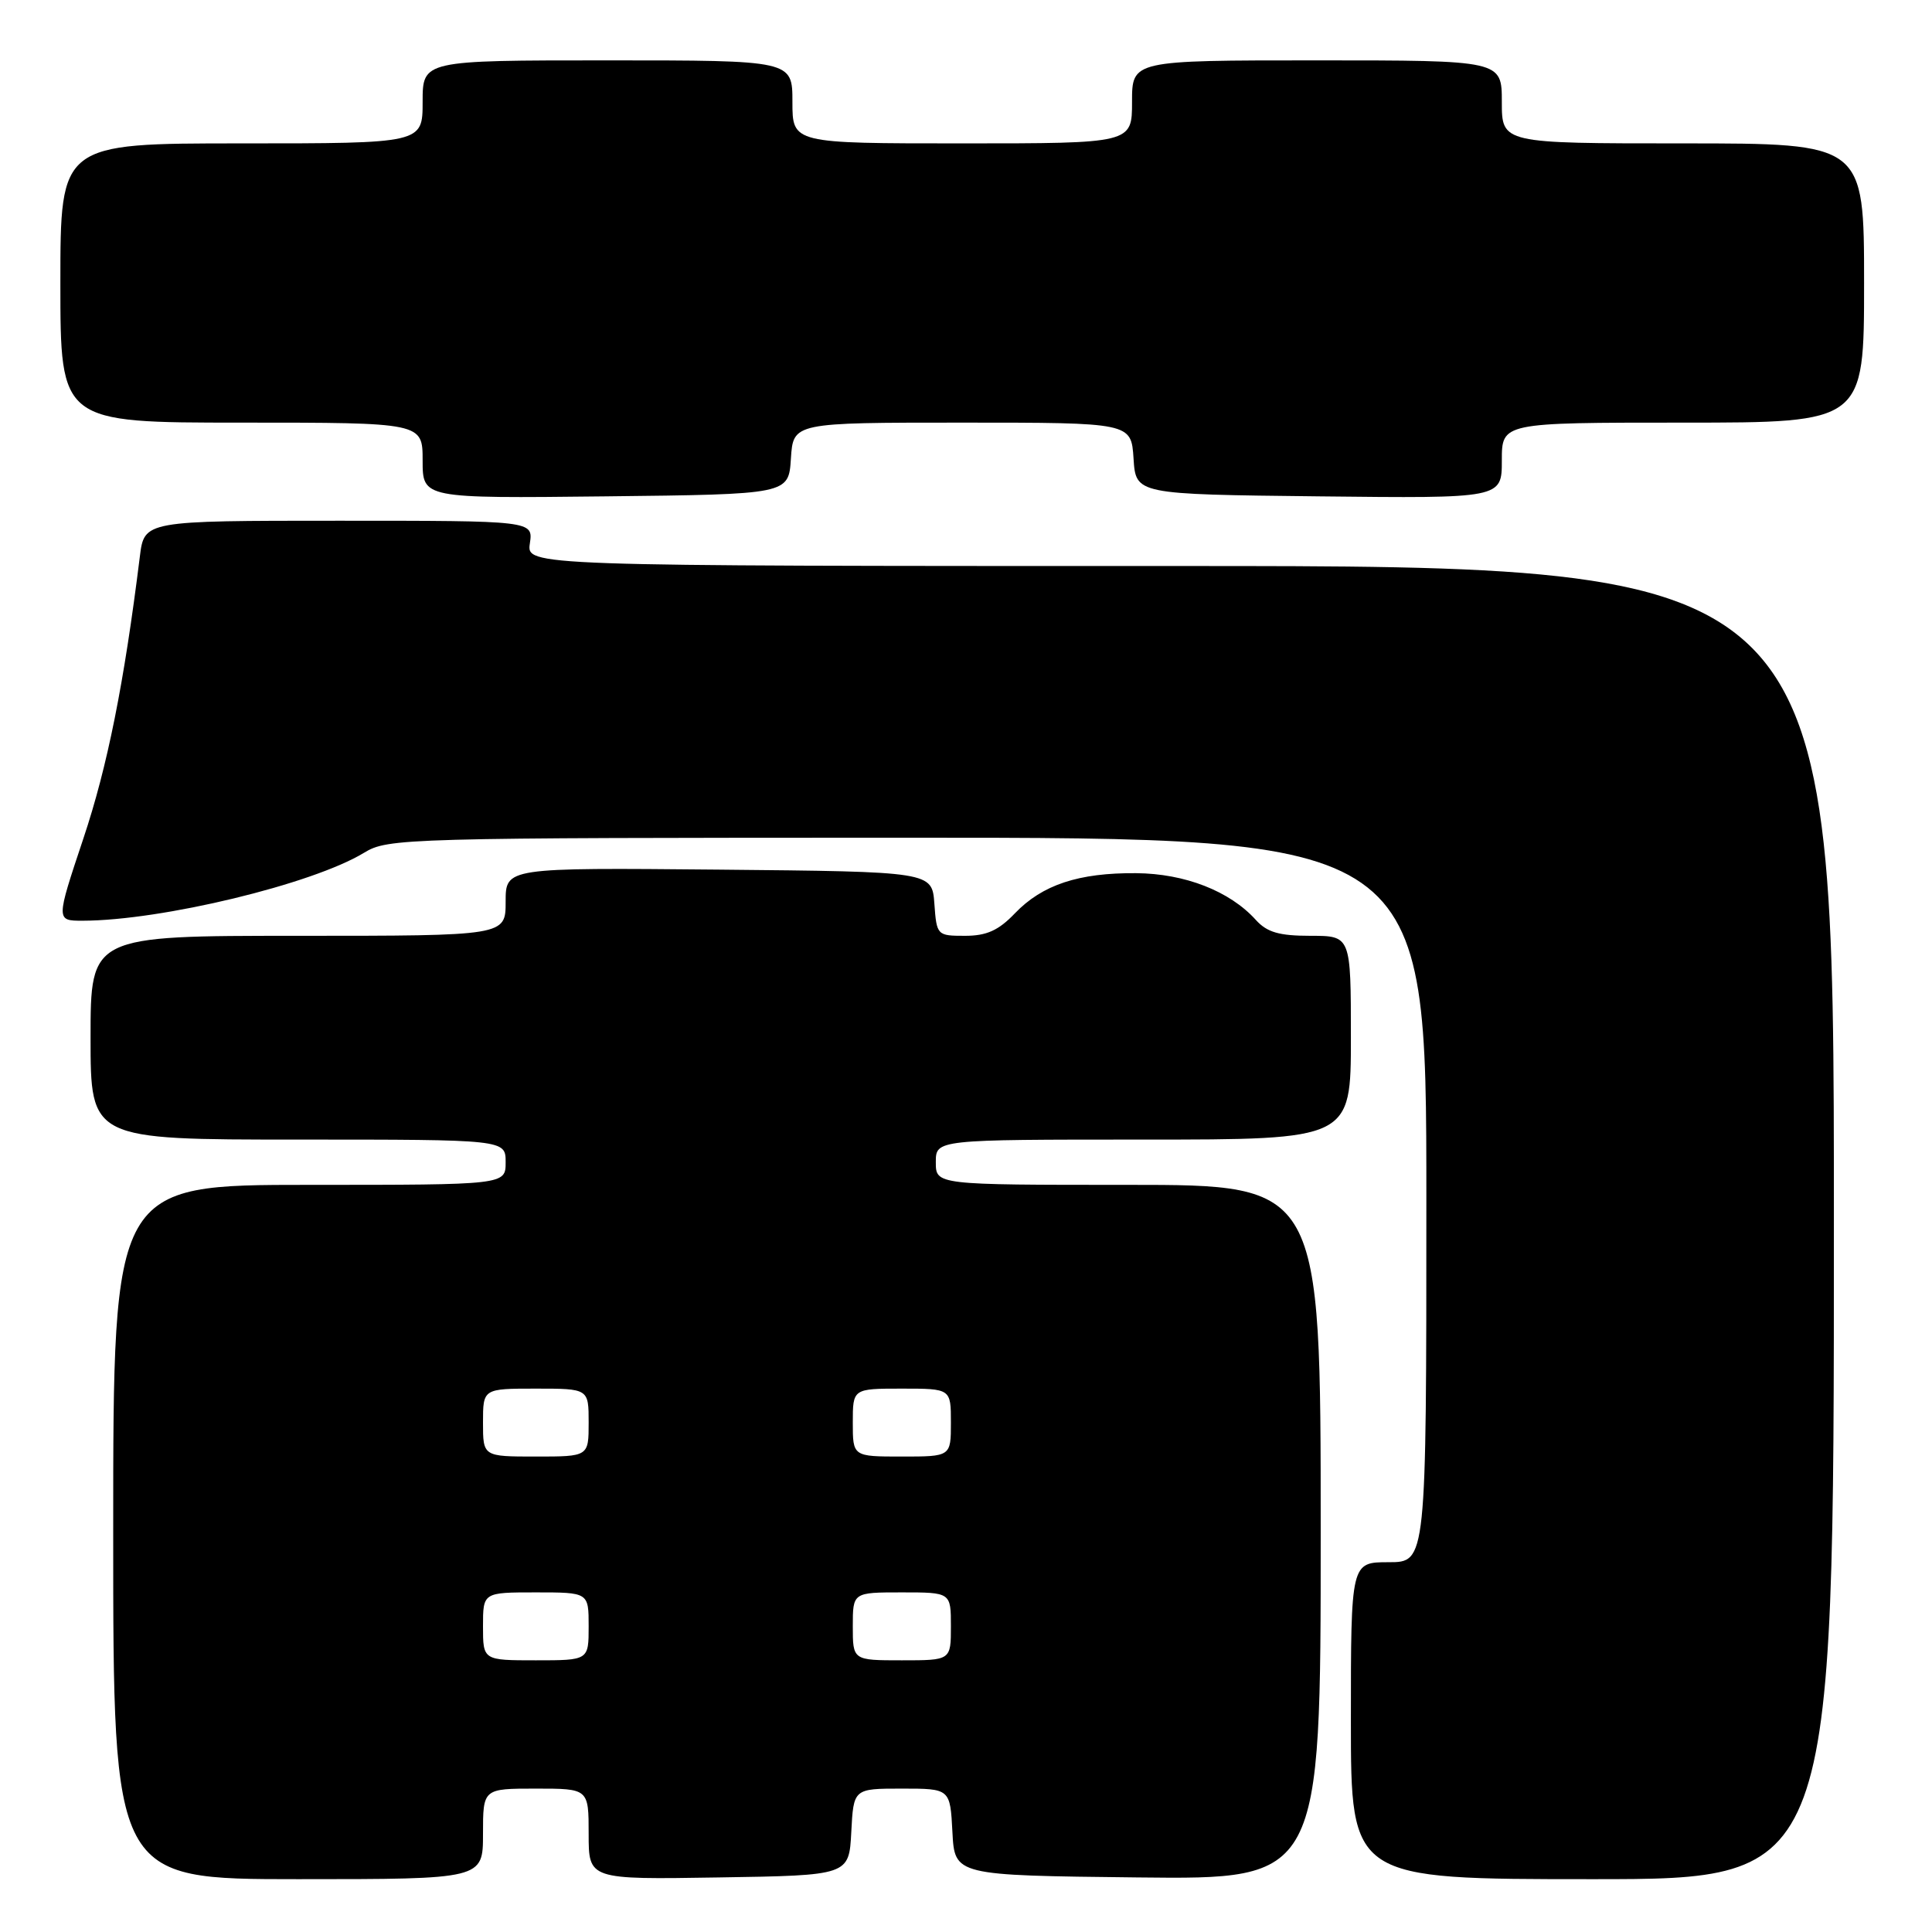 <?xml version="1.0" encoding="UTF-8" standalone="no"?>
<!DOCTYPE svg PUBLIC "-//W3C//DTD SVG 1.1//EN" "http://www.w3.org/Graphics/SVG/1.1/DTD/svg11.dtd" >
<svg xmlns="http://www.w3.org/2000/svg" xmlns:xlink="http://www.w3.org/1999/xlink" version="1.1" viewBox="0 0 256 256">
 <g >
 <path fill="currentColor"
d=" M 64.00 243.00 C 64.00 237.00 64.00 237.00 71.00 237.00 C 78.00 237.00 78.00 237.00 78.00 243.02 C 78.00 249.05 78.00 249.05 95.25 248.77 C 112.50 248.50 112.50 248.50 112.80 242.75 C 113.10 237.00 113.10 237.00 119.50 237.00 C 125.90 237.00 125.90 237.00 126.20 242.75 C 126.50 248.50 126.50 248.50 150.75 248.77 C 175.00 249.04 175.00 249.04 175.00 203.02 C 175.00 157.00 175.00 157.00 149.50 157.00 C 124.00 157.00 124.00 157.00 124.00 154.00 C 124.00 151.00 124.00 151.00 151.50 151.00 C 179.00 151.00 179.00 151.00 179.00 137.50 C 179.00 124.00 179.00 124.00 173.65 124.00 C 169.49 124.00 167.89 123.54 166.40 121.89 C 162.95 118.07 157.00 115.75 150.54 115.70 C 142.91 115.64 138.11 117.24 134.48 121.02 C 132.31 123.29 130.73 124.00 127.87 124.00 C 124.17 124.00 124.11 123.94 123.81 119.75 C 123.50 115.50 123.50 115.50 95.25 115.23 C 67.00 114.97 67.00 114.97 67.00 119.48 C 67.00 124.00 67.00 124.00 39.50 124.00 C 12.00 124.00 12.00 124.00 12.00 137.50 C 12.00 151.00 12.00 151.00 39.50 151.00 C 67.00 151.00 67.00 151.00 67.00 154.00 C 67.00 157.00 67.00 157.00 41.00 157.00 C 15.00 157.00 15.00 157.00 15.00 203.00 C 15.00 249.00 15.00 249.00 39.50 249.00 C 64.00 249.00 64.00 249.00 64.00 243.00 Z  M 243.00 162.00 C 243.00 75.00 243.00 75.00 156.39 75.00 C 69.77 75.00 69.77 75.00 70.21 72.00 C 70.65 69.00 70.65 69.00 44.89 69.00 C 19.12 69.00 19.12 69.00 18.53 73.75 C 16.44 90.57 14.24 101.57 11.05 111.10 C 7.41 122.00 7.41 122.00 10.95 122.00 C 21.41 121.98 41.42 117.15 48.23 113.00 C 51.41 111.06 53.37 111.01 120.25 111.00 C 189.00 111.00 189.00 111.00 189.00 159.00 C 189.00 207.00 189.00 207.00 184.00 207.00 C 179.00 207.00 179.00 207.00 179.00 228.00 C 179.00 249.00 179.00 249.00 211.00 249.00 C 243.00 249.00 243.00 249.00 243.00 162.00 Z  M 104.80 60.75 C 105.11 56.00 105.11 56.00 127.50 56.00 C 149.89 56.00 149.89 56.00 150.20 60.75 C 150.50 65.50 150.50 65.50 174.75 65.77 C 199.00 66.04 199.00 66.04 199.00 61.02 C 199.00 56.00 199.00 56.00 223.00 56.00 C 247.00 56.00 247.00 56.00 247.00 37.50 C 247.00 19.00 247.00 19.00 223.00 19.00 C 199.00 19.00 199.00 19.00 199.00 13.50 C 199.00 8.00 199.00 8.00 174.50 8.00 C 150.00 8.00 150.00 8.00 150.00 13.50 C 150.00 19.00 150.00 19.00 127.50 19.00 C 105.00 19.00 105.00 19.00 105.00 13.50 C 105.00 8.00 105.00 8.00 80.50 8.00 C 56.00 8.00 56.00 8.00 56.00 13.50 C 56.00 19.00 56.00 19.00 32.00 19.00 C 8.00 19.00 8.00 19.00 8.00 37.50 C 8.00 56.00 8.00 56.00 32.00 56.00 C 56.00 56.00 56.00 56.00 56.00 61.02 C 56.00 66.04 56.00 66.04 80.25 65.77 C 104.50 65.50 104.50 65.50 104.80 60.75 Z  M 64.00 215.50 C 64.00 211.00 64.00 211.00 71.00 211.00 C 78.00 211.00 78.00 211.00 78.00 215.50 C 78.00 220.00 78.00 220.00 71.00 220.00 C 64.00 220.00 64.00 220.00 64.00 215.50 Z  M 113.00 215.50 C 113.00 211.00 113.00 211.00 119.50 211.00 C 126.00 211.00 126.00 211.00 126.00 215.50 C 126.00 220.00 126.00 220.00 119.50 220.00 C 113.00 220.00 113.00 220.00 113.00 215.50 Z  M 64.00 188.50 C 64.00 184.00 64.00 184.00 71.00 184.00 C 78.00 184.00 78.00 184.00 78.00 188.50 C 78.00 193.00 78.00 193.00 71.00 193.00 C 64.00 193.00 64.00 193.00 64.00 188.50 Z  M 113.00 188.50 C 113.00 184.00 113.00 184.00 119.50 184.00 C 126.00 184.00 126.00 184.00 126.00 188.50 C 126.00 193.00 126.00 193.00 119.50 193.00 C 113.00 193.00 113.00 193.00 113.00 188.50 Z "/>
</g>
</svg>